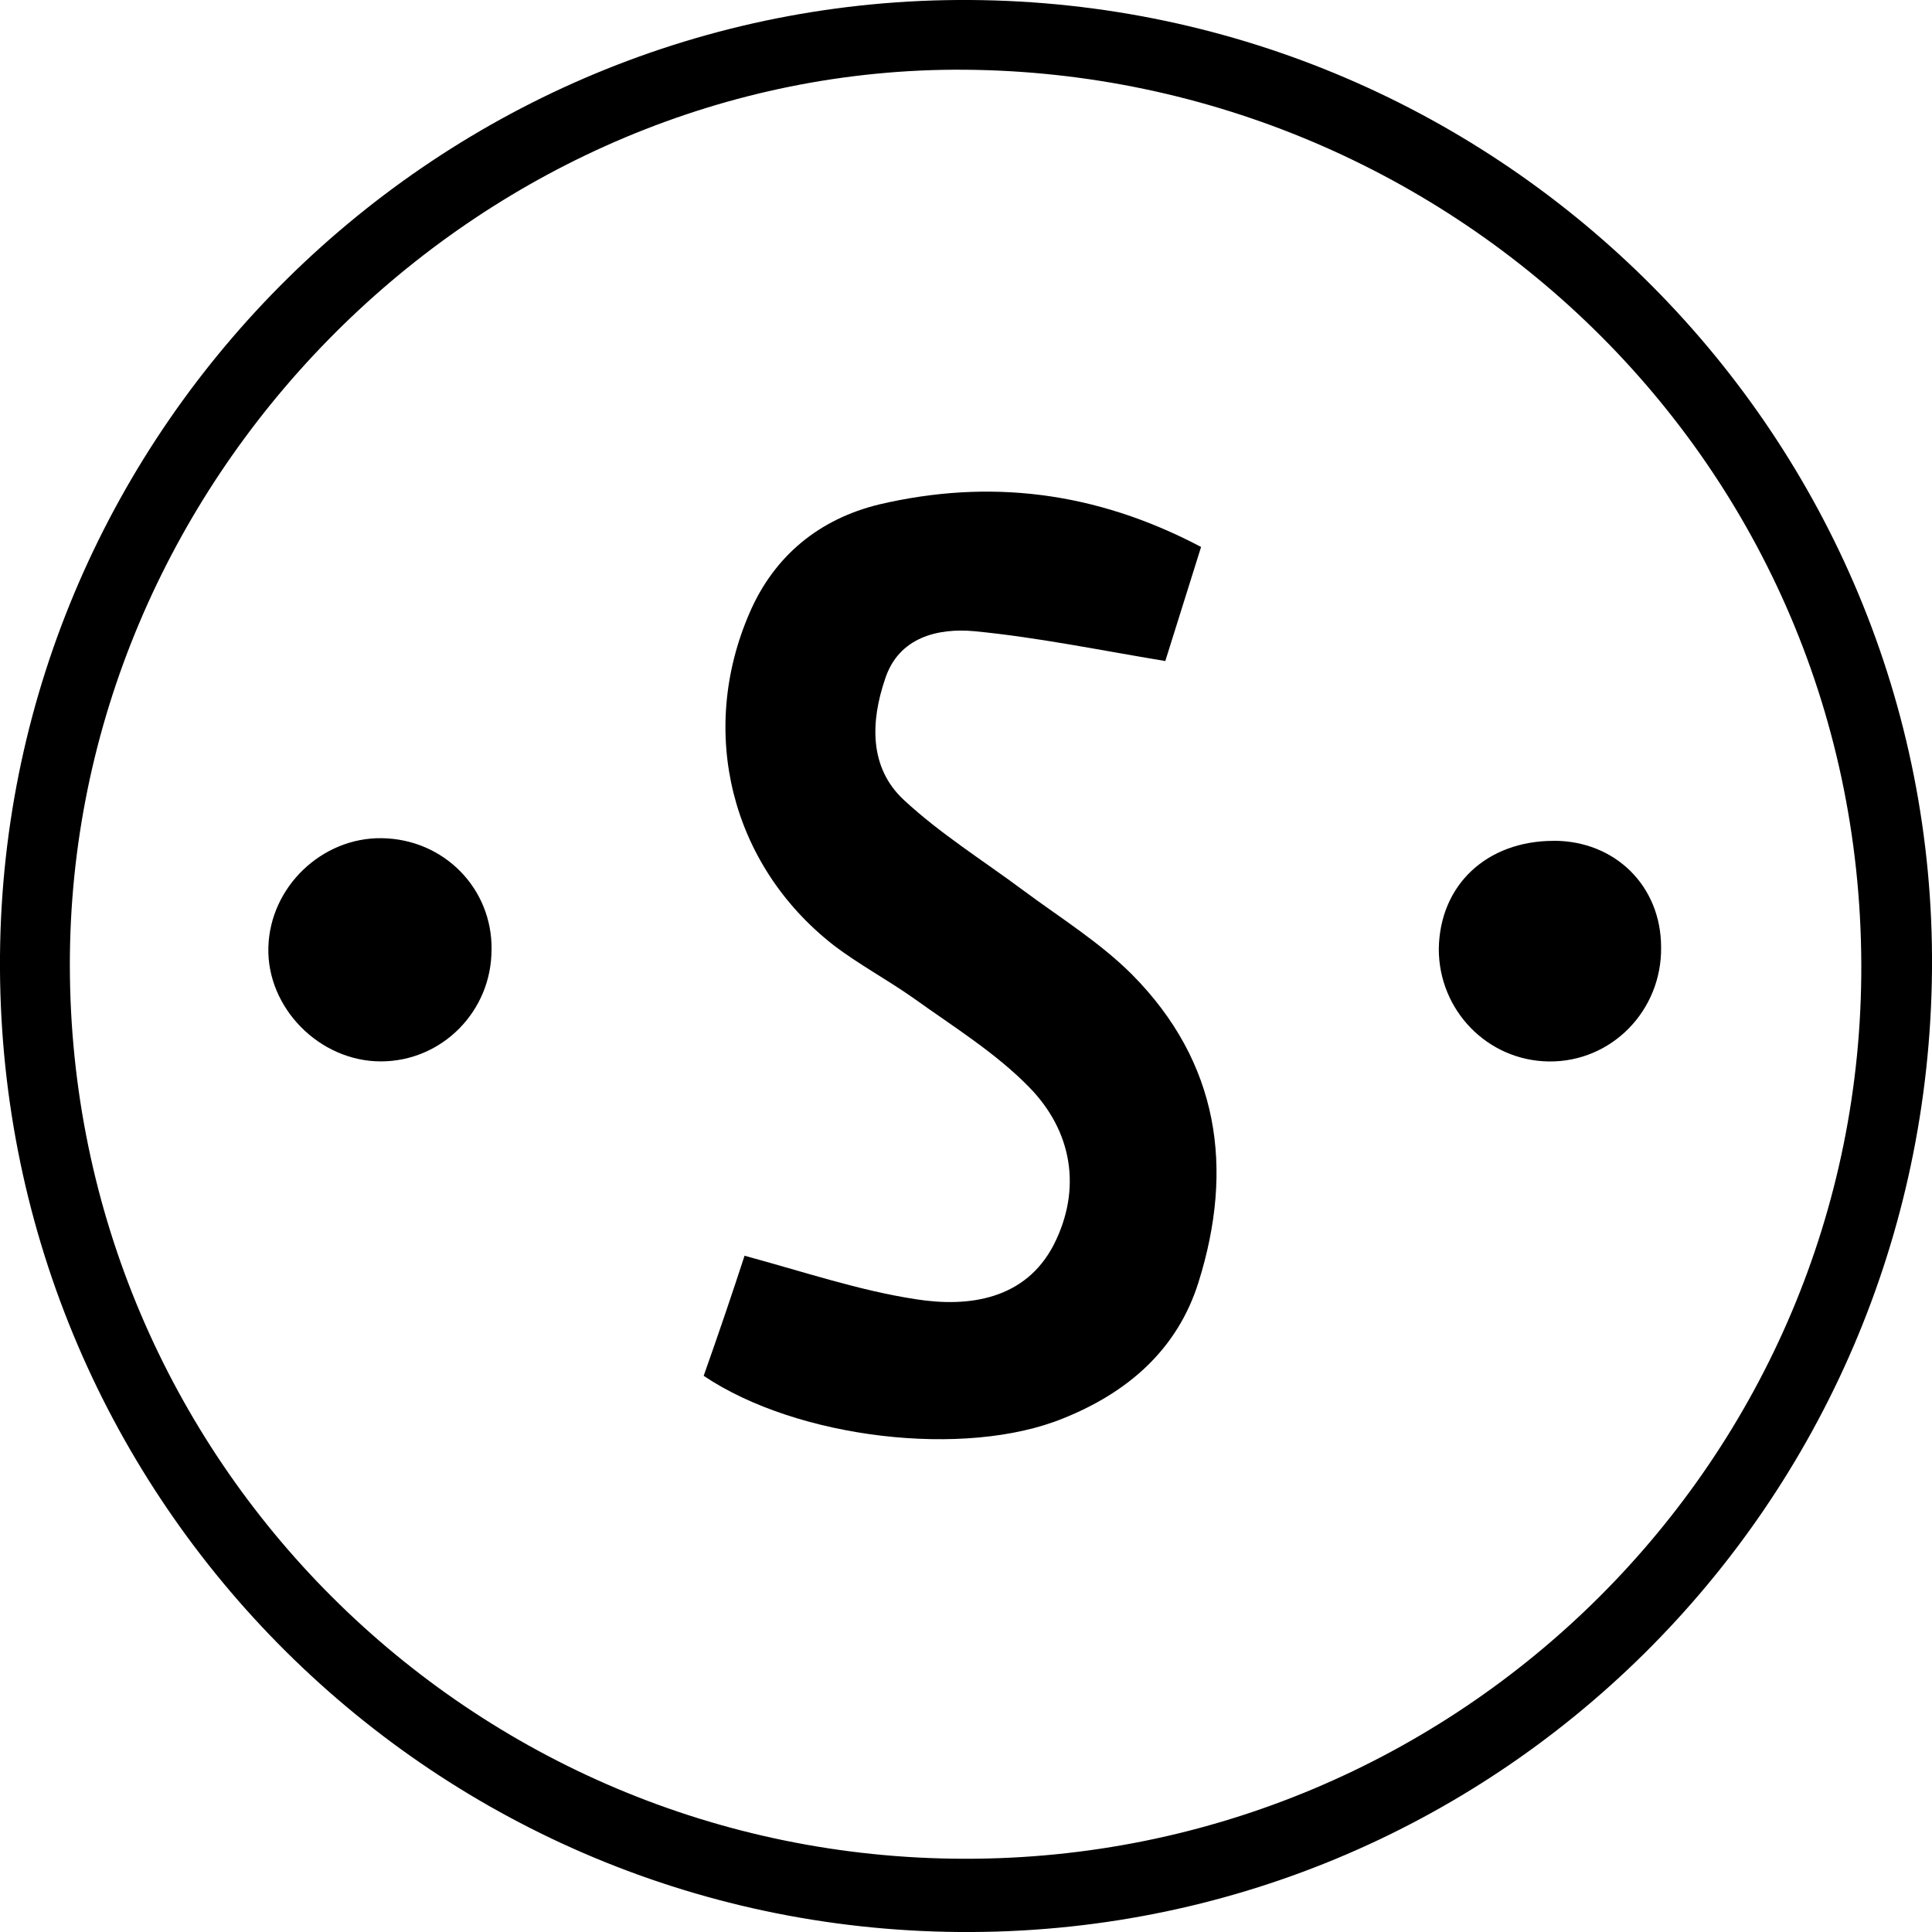 <!-- Generated by IcoMoon.io -->
<svg version="1.1" xmlns="http://www.w3.org/2000/svg" width="32" height="32" viewBox="0 0 32 32">
<title>SAN</title>
<path d="M32 16.056c-0.071 8.889-7.266 16.014-16.113 15.944s-15.958-7.295-15.887-16.169c0.071-8.776 7.295-15.887 16.071-15.831 8.847 0.056 16 7.266 15.929 16.056zM1.157 16c0.014 8.169 6.631 14.773 14.815 14.787 8.198 0.014 14.885-6.631 14.857-14.815-0.028-8.522-7.083-14.956-15.224-14.815-7.845 0.155-14.462 6.829-14.448 14.843v0z"></path>
<path d="M19.894 9.058c-0.226 0.72-0.437 1.397-0.593 1.891-1.101-0.183-2.131-0.395-3.16-0.494-0.607-0.056-1.256 0.099-1.481 0.79-0.24 0.705-0.268 1.467 0.31 2.004 0.607 0.564 1.312 1.002 1.975 1.496 0.607 0.451 1.27 0.861 1.806 1.397 1.439 1.453 1.693 3.203 1.101 5.093-0.353 1.129-1.185 1.834-2.243 2.258-1.623 0.663-4.402 0.339-5.954-0.705 0.24-0.677 0.48-1.383 0.677-1.989 0.988 0.268 1.905 0.578 2.836 0.72 0.889 0.141 1.82 0 2.286-0.903 0.466-0.917 0.31-1.877-0.409-2.61-0.55-0.564-1.256-1.002-1.905-1.467-0.437-0.31-0.917-0.564-1.34-0.889-1.693-1.326-2.243-3.527-1.383-5.503 0.409-0.945 1.157-1.552 2.145-1.792 1.806-0.423 3.57-0.226 5.333 0.705"></path>
<path d="M8.141 15.732c0 1.016-0.818 1.848-1.834 1.848s-1.891-0.889-1.862-1.891c0.028-1.002 0.889-1.82 1.877-1.806 1.030 0.014 1.834 0.832 1.82 1.848"></path>
<path d="M25.735 13.926c1.016 0 1.778 0.748 1.778 1.764 0.014 1.044-0.818 1.905-1.862 1.891-1.016-0.014-1.82-0.847-1.82-1.862 0.014-1.058 0.79-1.792 1.905-1.792"></path>
</svg>
